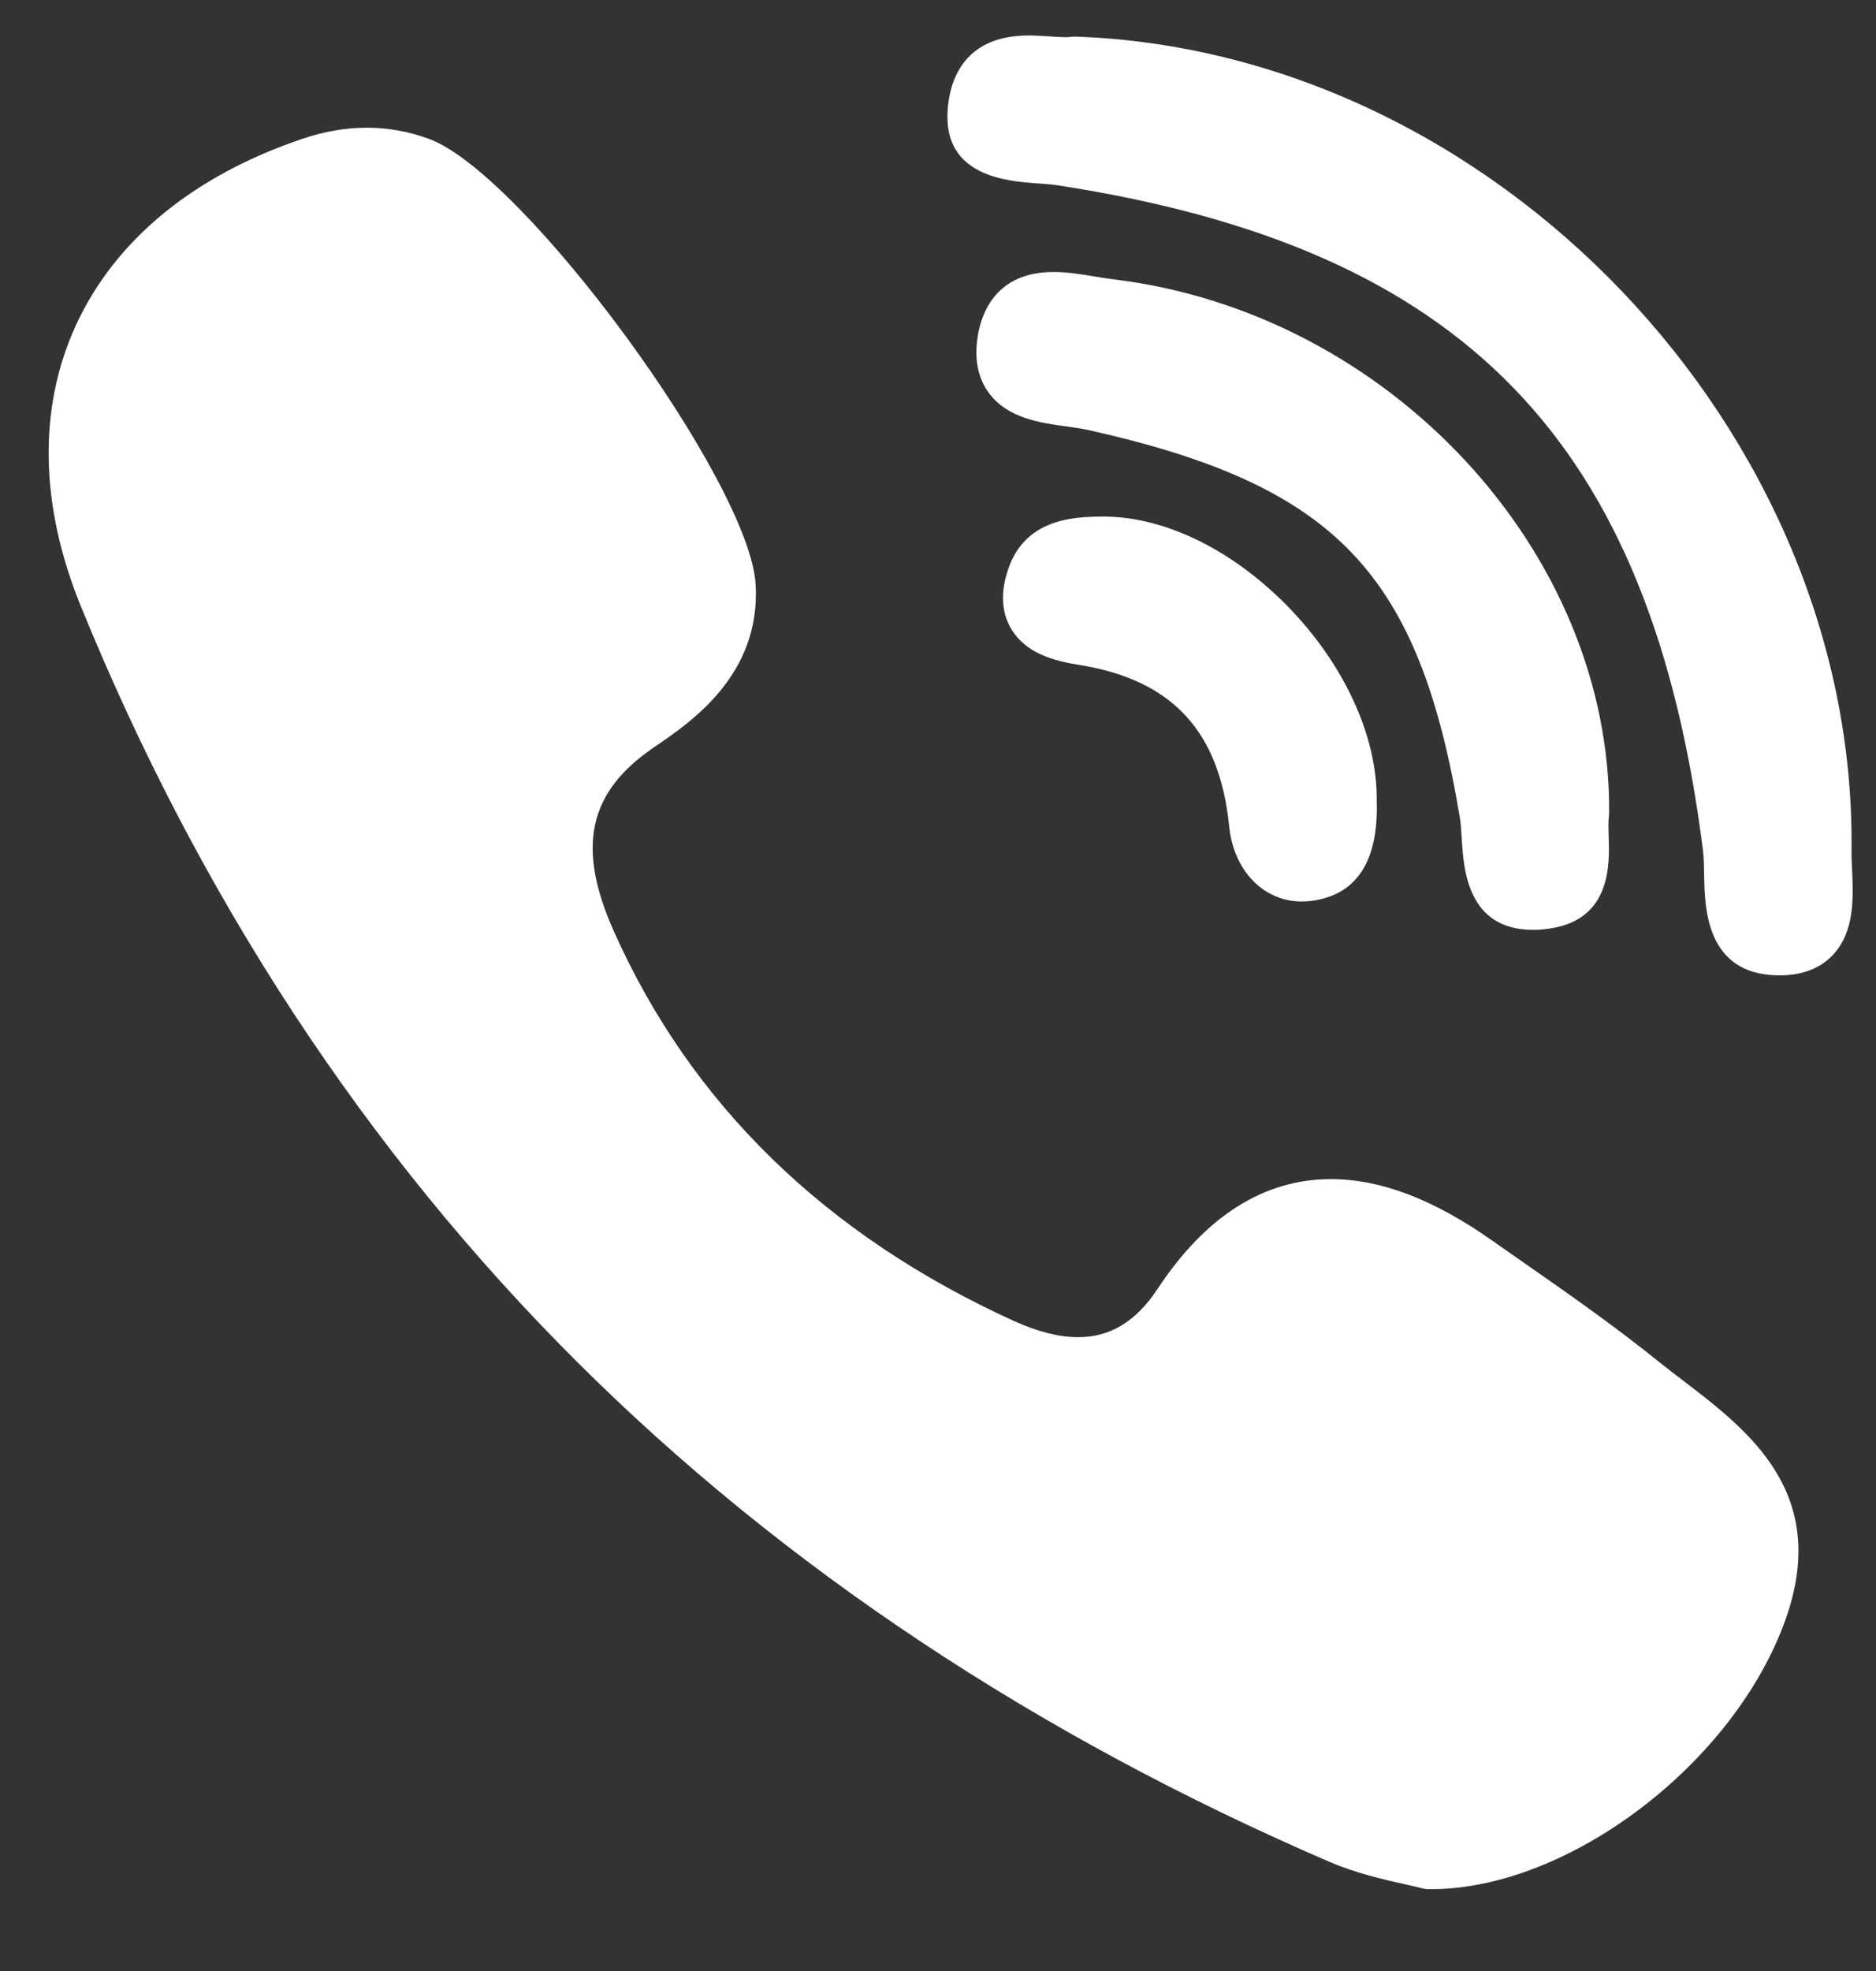 <svg width="20" height="21" viewBox="0 0 20 21" fill="none" xmlns="http://www.w3.org/2000/svg">
<rect x="0" y="0" width="20" height="21" fill="#333333" stroke="none"/>
<path d="M17.155 8.666C17.178 5.881 14.807 3.329 11.868 2.976C11.809 2.969 11.746 2.958 11.678 2.947C11.533 2.923 11.383 2.898 11.231 2.898C10.628 2.898 10.467 3.321 10.425 3.574C10.384 3.819 10.423 4.025 10.542 4.186C10.741 4.457 11.092 4.506 11.374 4.544C11.457 4.556 11.534 4.566 11.6 4.581C14.24 5.171 15.129 6.098 15.564 8.716C15.574 8.78 15.579 8.859 15.584 8.943C15.603 9.256 15.643 9.907 16.343 9.907C16.401 9.907 16.464 9.902 16.529 9.892C17.181 9.793 17.16 9.198 17.15 8.912C17.148 8.831 17.145 8.755 17.152 8.704C17.154 8.692 17.155 8.679 17.155 8.666Z" fill="white"/>
<path d="M11.06 1.954C11.138 1.959 11.212 1.965 11.274 1.974C15.609 2.641 17.603 4.695 18.156 9.065C18.165 9.139 18.167 9.23 18.168 9.326C18.174 9.667 18.185 10.377 18.948 10.392L18.972 10.392C19.211 10.392 19.401 10.32 19.537 10.178C19.775 9.929 19.758 9.56 19.745 9.264C19.741 9.191 19.738 9.123 19.739 9.063C19.794 4.594 15.926 0.541 11.461 0.39C11.442 0.39 11.425 0.391 11.407 0.393C11.398 0.395 11.382 0.396 11.354 0.396C11.309 0.396 11.255 0.392 11.196 0.388C11.126 0.384 11.047 0.378 10.966 0.378C10.255 0.378 10.12 0.883 10.102 1.185C10.062 1.881 10.736 1.93 11.06 1.954Z" fill="white"/>
<path d="M17.947 14.712C17.855 14.642 17.759 14.569 17.67 14.497C17.197 14.116 16.693 13.765 16.206 13.426C16.105 13.355 16.004 13.285 15.903 13.214C15.279 12.776 14.718 12.563 14.188 12.563C13.475 12.563 12.852 12.957 12.339 13.735C12.111 14.08 11.835 14.247 11.495 14.247C11.293 14.247 11.065 14.19 10.815 14.077C8.802 13.163 7.363 11.763 6.541 9.915C6.144 9.022 6.272 8.438 6.972 7.962C7.369 7.693 8.109 7.191 8.056 6.23C7.997 5.138 5.589 1.854 4.574 1.48C4.144 1.322 3.693 1.321 3.23 1.477C2.063 1.869 1.226 2.558 0.808 3.468C0.405 4.348 0.423 5.382 0.861 6.457C2.127 9.564 3.907 12.274 6.151 14.509C8.348 16.698 11.048 18.491 14.176 19.838C14.458 19.959 14.754 20.026 14.97 20.074C15.043 20.09 15.107 20.105 15.153 20.117C15.179 20.124 15.205 20.128 15.231 20.128L15.256 20.128C15.256 20.128 15.256 20.128 15.256 20.128C16.727 20.128 18.494 18.784 19.037 17.251C19.512 15.909 18.644 15.245 17.947 14.712Z" fill="white"/>
<path d="M11.711 5.504C11.459 5.51 10.934 5.523 10.751 6.057C10.664 6.306 10.675 6.523 10.781 6.701C10.937 6.962 11.236 7.042 11.509 7.085C12.496 7.244 13.002 7.79 13.104 8.803C13.151 9.275 13.469 9.605 13.878 9.605C13.908 9.605 13.939 9.603 13.969 9.6C14.461 9.541 14.699 9.18 14.677 8.527C14.685 7.845 14.328 7.071 13.722 6.454C13.113 5.836 12.378 5.487 11.711 5.504Z" fill="white"/>
</svg>
